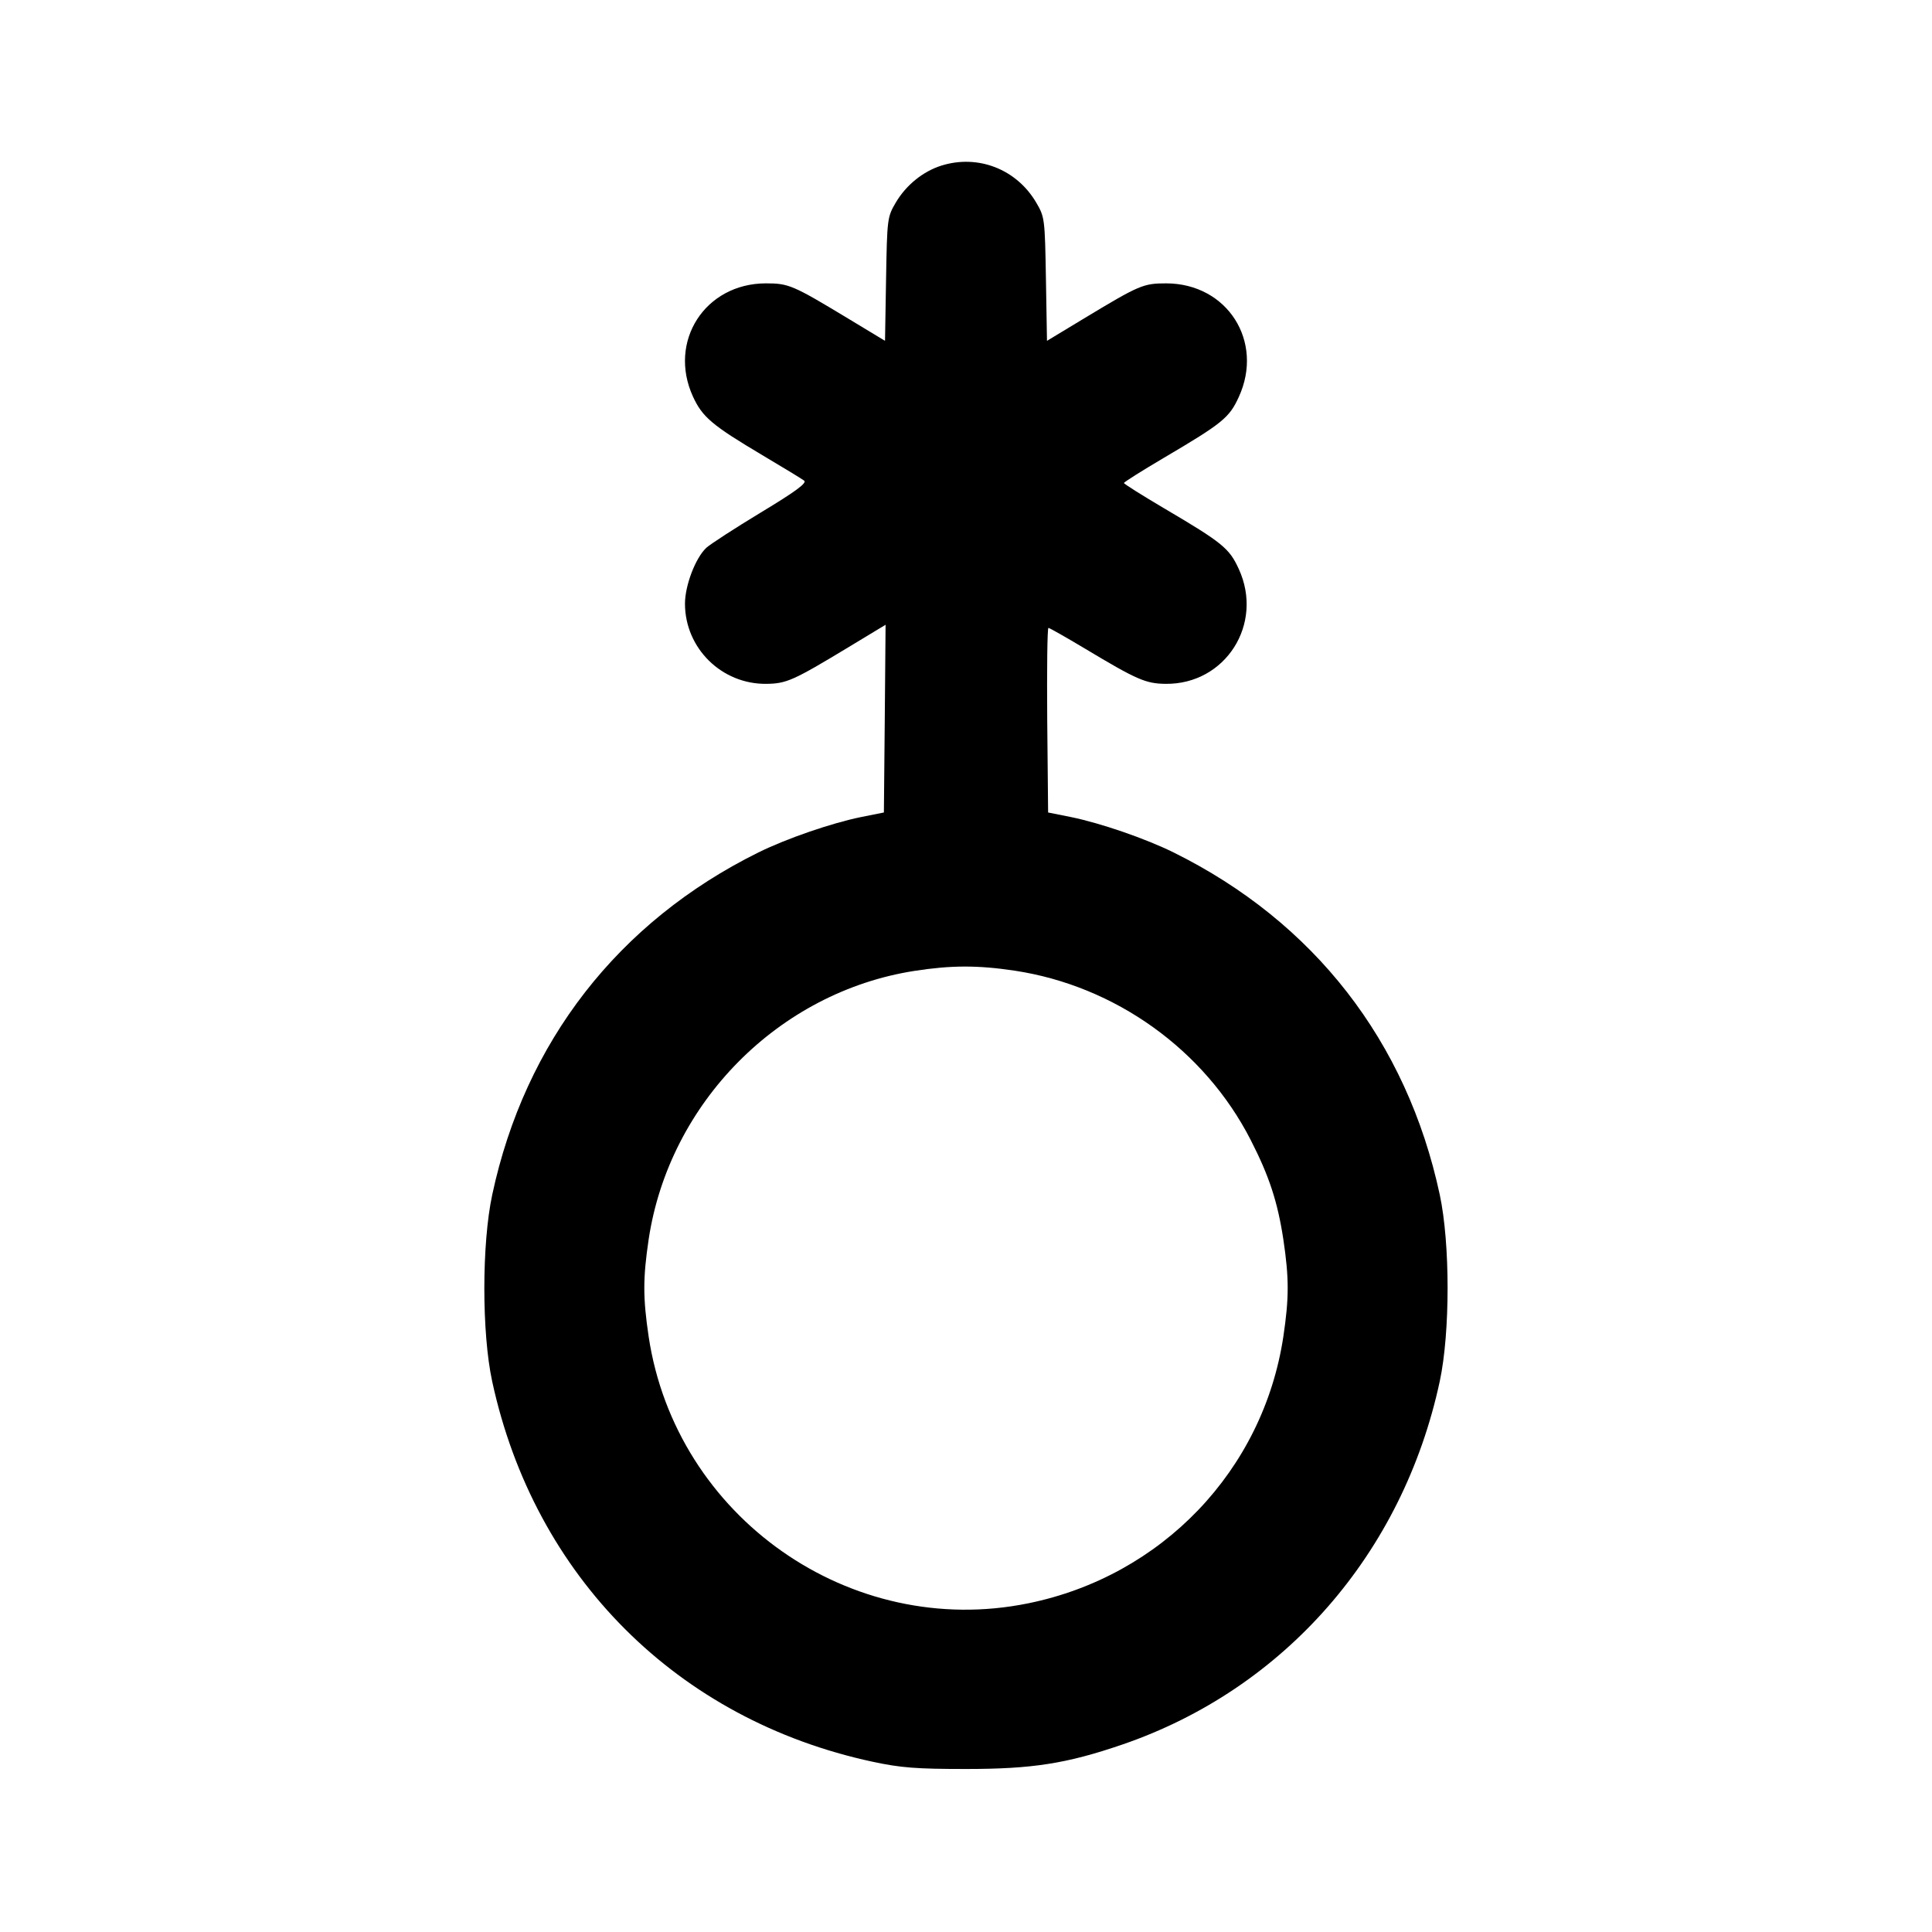 <svg xmlns="http://www.w3.org/2000/svg" width="24" height="24" viewBox="0 0 24 24" fill="none" stroke="currentColor" stroke-width="2" stroke-linecap="round" stroke-linejoin="round"><path d="M11.695 2.057 C 11.466 2.129,11.256 2.299,11.128 2.516 C 11.022 2.696,11.020 2.717,11.007 3.467 L 10.994 4.234 10.534 3.956 C 9.845 3.540,9.797 3.520,9.512 3.520 C 8.758 3.522,8.295 4.241,8.608 4.926 C 8.726 5.182,8.845 5.283,9.480 5.660 C 9.733 5.810,9.963 5.950,9.990 5.971 C 10.027 6.000,9.878 6.109,9.452 6.366 C 9.128 6.562,8.823 6.760,8.774 6.805 C 8.639 6.932,8.509 7.273,8.509 7.500 C 8.510 8.053,8.965 8.501,9.520 8.495 C 9.769 8.492,9.853 8.455,10.538 8.041 L 11.001 7.761 10.991 8.927 L 10.980 10.093 10.700 10.149 C 10.333 10.223,9.770 10.417,9.420 10.590 C 7.681 11.451,6.521 12.942,6.115 14.840 C 5.984 15.450,5.984 16.558,6.114 17.160 C 6.639 19.588,8.417 21.365,10.840 21.885 C 11.190 21.960,11.383 21.975,12.000 21.975 C 12.822 21.975,13.248 21.909,13.940 21.672 C 15.954 20.982,17.426 19.298,17.885 17.160 C 18.015 16.554,18.015 15.446,17.885 14.840 C 17.477 12.936,16.323 11.453,14.580 10.590 C 14.230 10.417,13.667 10.223,13.300 10.149 L 13.020 10.093 13.009 8.947 C 13.004 8.316,13.010 7.800,13.024 7.800 C 13.037 7.800,13.240 7.915,13.474 8.055 C 14.124 8.445,14.232 8.492,14.480 8.495 C 15.223 8.503,15.702 7.752,15.389 7.069 C 15.271 6.811,15.188 6.743,14.462 6.315 C 14.187 6.153,13.962 6.011,13.962 6.000 C 13.962 5.989,14.187 5.847,14.462 5.685 C 15.188 5.257,15.271 5.189,15.389 4.931 C 15.705 4.241,15.246 3.522,14.488 3.520 C 14.203 3.520,14.155 3.540,13.466 3.956 L 13.006 4.234 12.993 3.467 C 12.980 2.717,12.978 2.696,12.872 2.516 C 12.628 2.101,12.150 1.915,11.695 2.057 M12.605 12.058 C 13.855 12.247,14.964 13.042,15.536 14.160 C 15.767 14.611,15.871 14.930,15.942 15.395 C 16.014 15.879,16.014 16.121,15.942 16.605 C 15.691 18.265,14.434 19.579,12.773 19.917 C 10.563 20.368,8.396 18.845,8.058 16.605 C 7.986 16.121,7.986 15.879,8.058 15.395 C 8.314 13.698,9.675 12.324,11.358 12.061 C 11.816 11.990,12.144 11.989,12.605 12.058 " stroke="none" fill-rule="evenodd" fill="black"></path></svg>